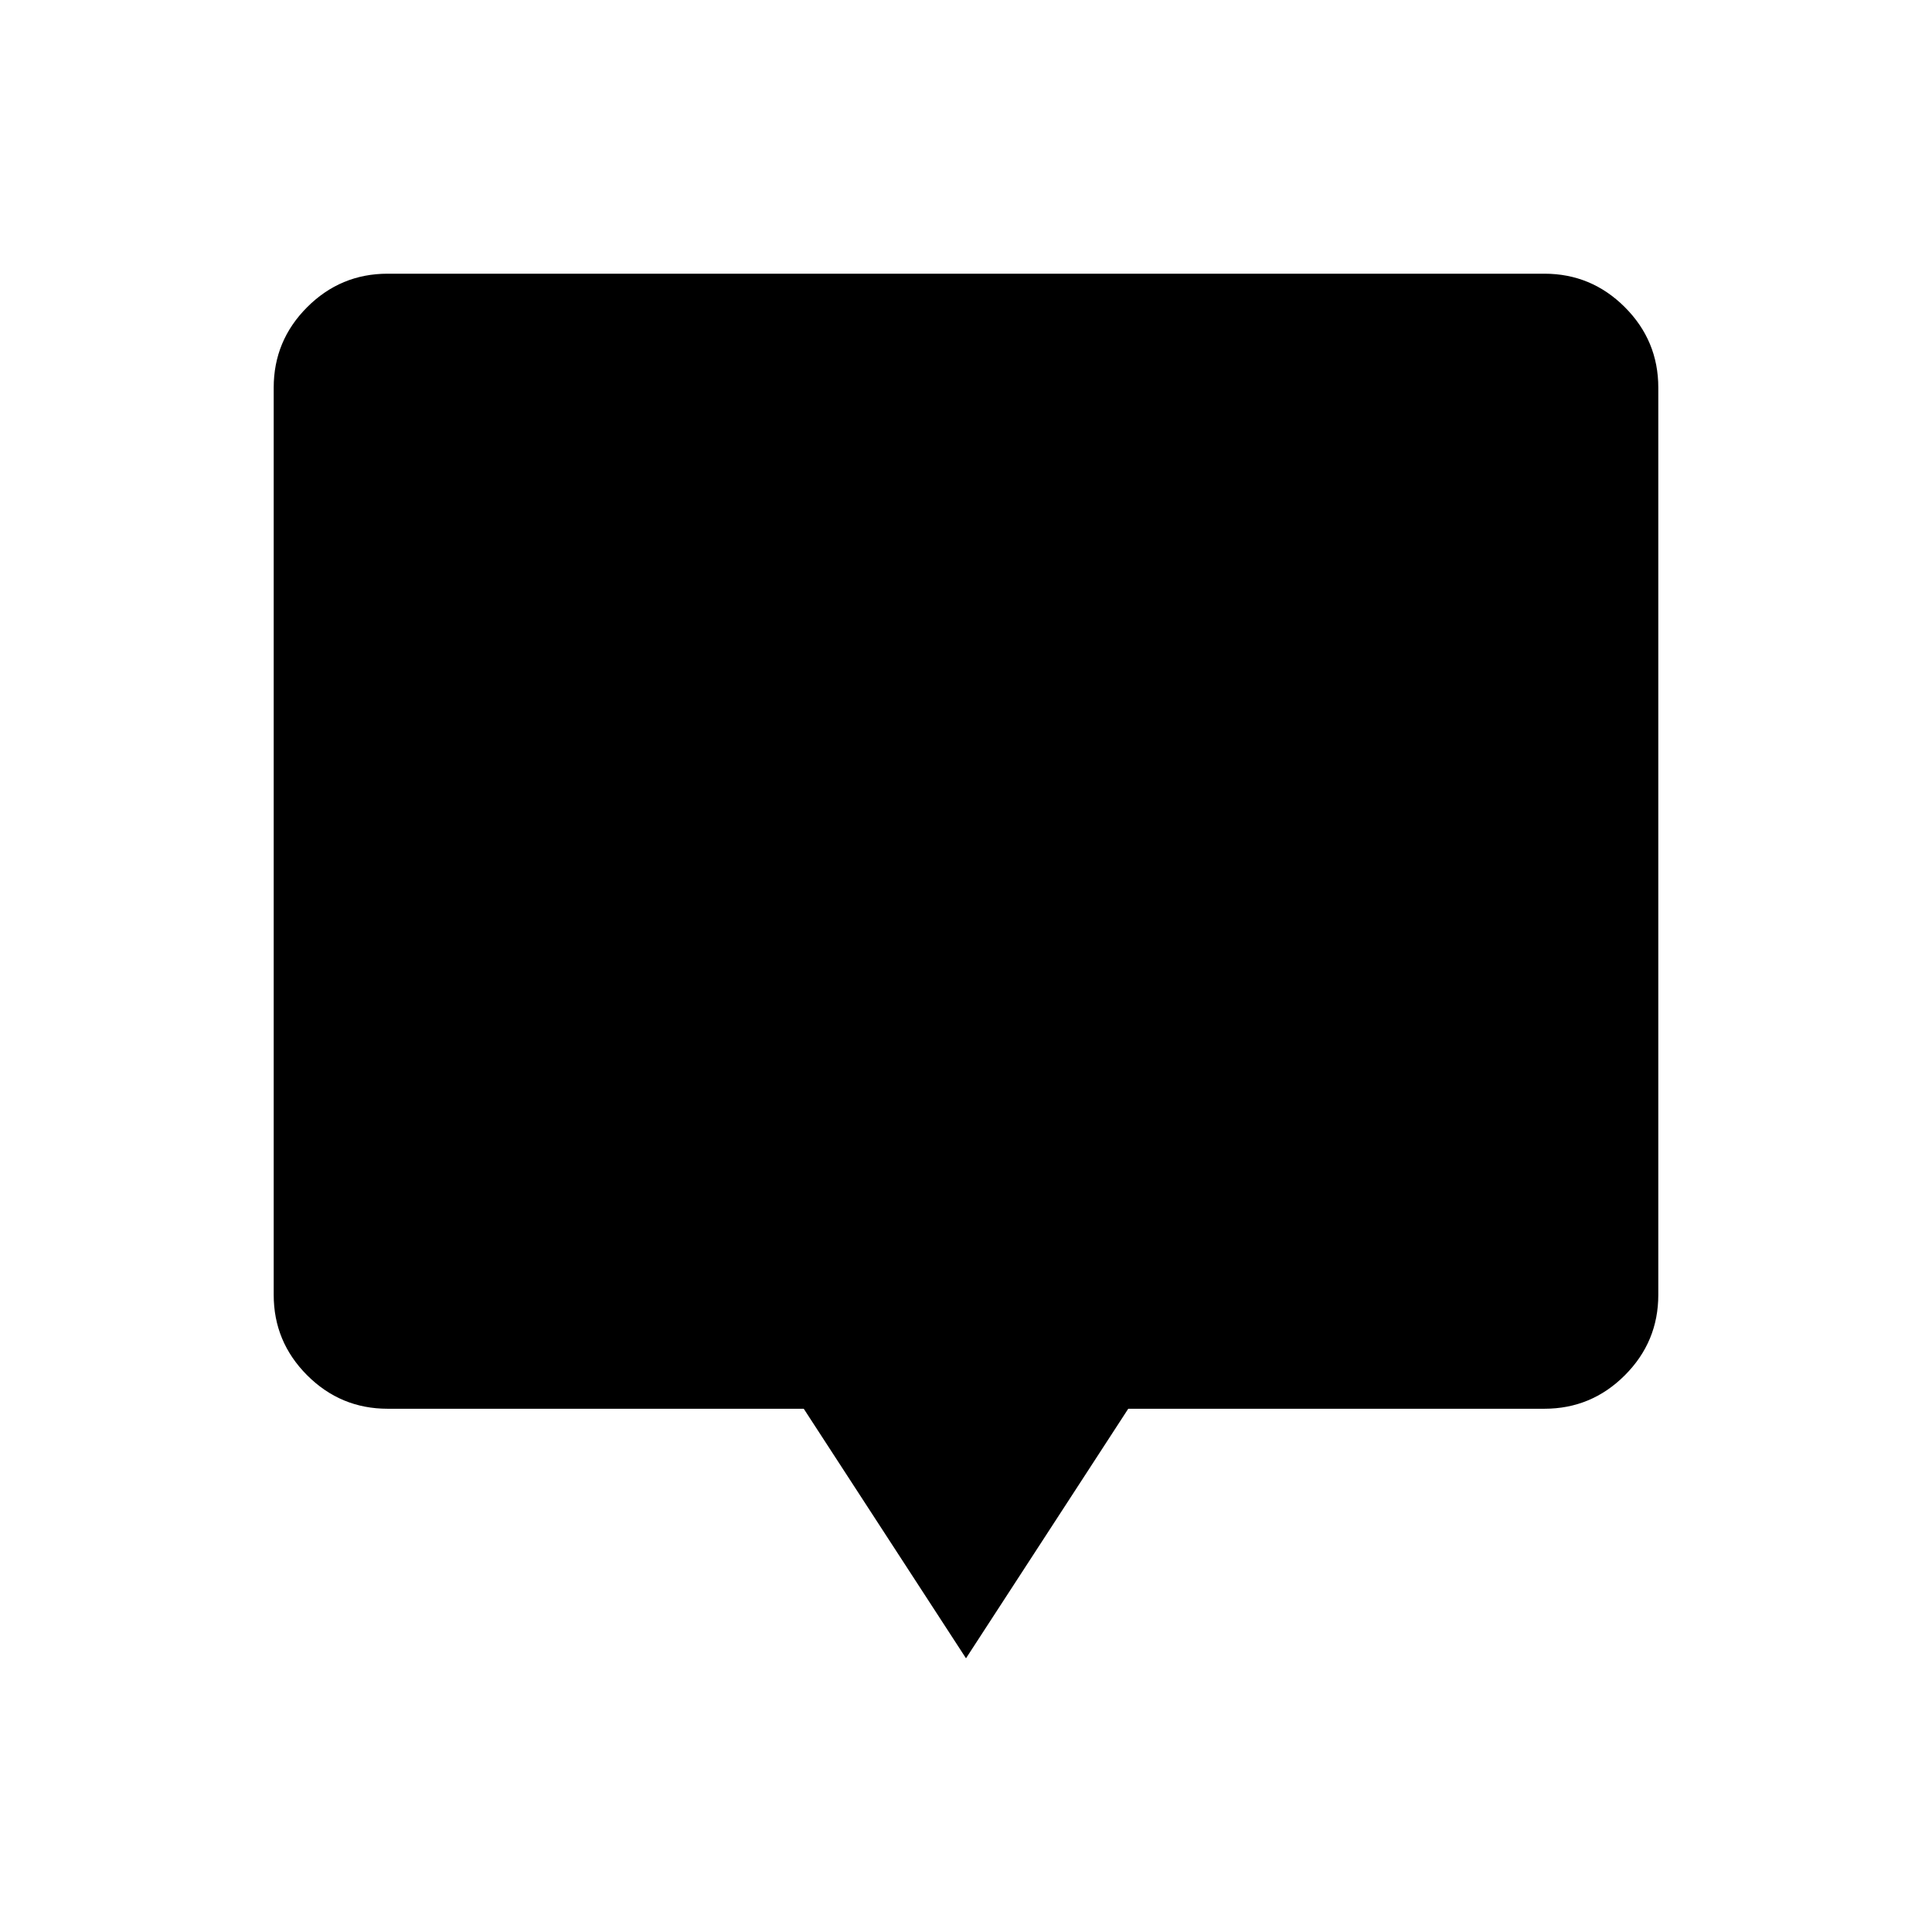 <svg xmlns="http://www.w3.org/2000/svg" height="20" viewBox="0 -960 960 960" width="20"><path d="m480-136-80.62-124H192.62q-23.36 0-39.99-16.63Q136-293.26 136-316.62v-450.76q0-23.36 16.63-39.99Q169.26-824 192.62-824h574.76q23.36 0 39.99 16.63Q824-790.74 824-767.38v450.76q0 23.36-16.63 39.99Q790.74-260 767.38-260H560.62L480-136Z"/></svg>